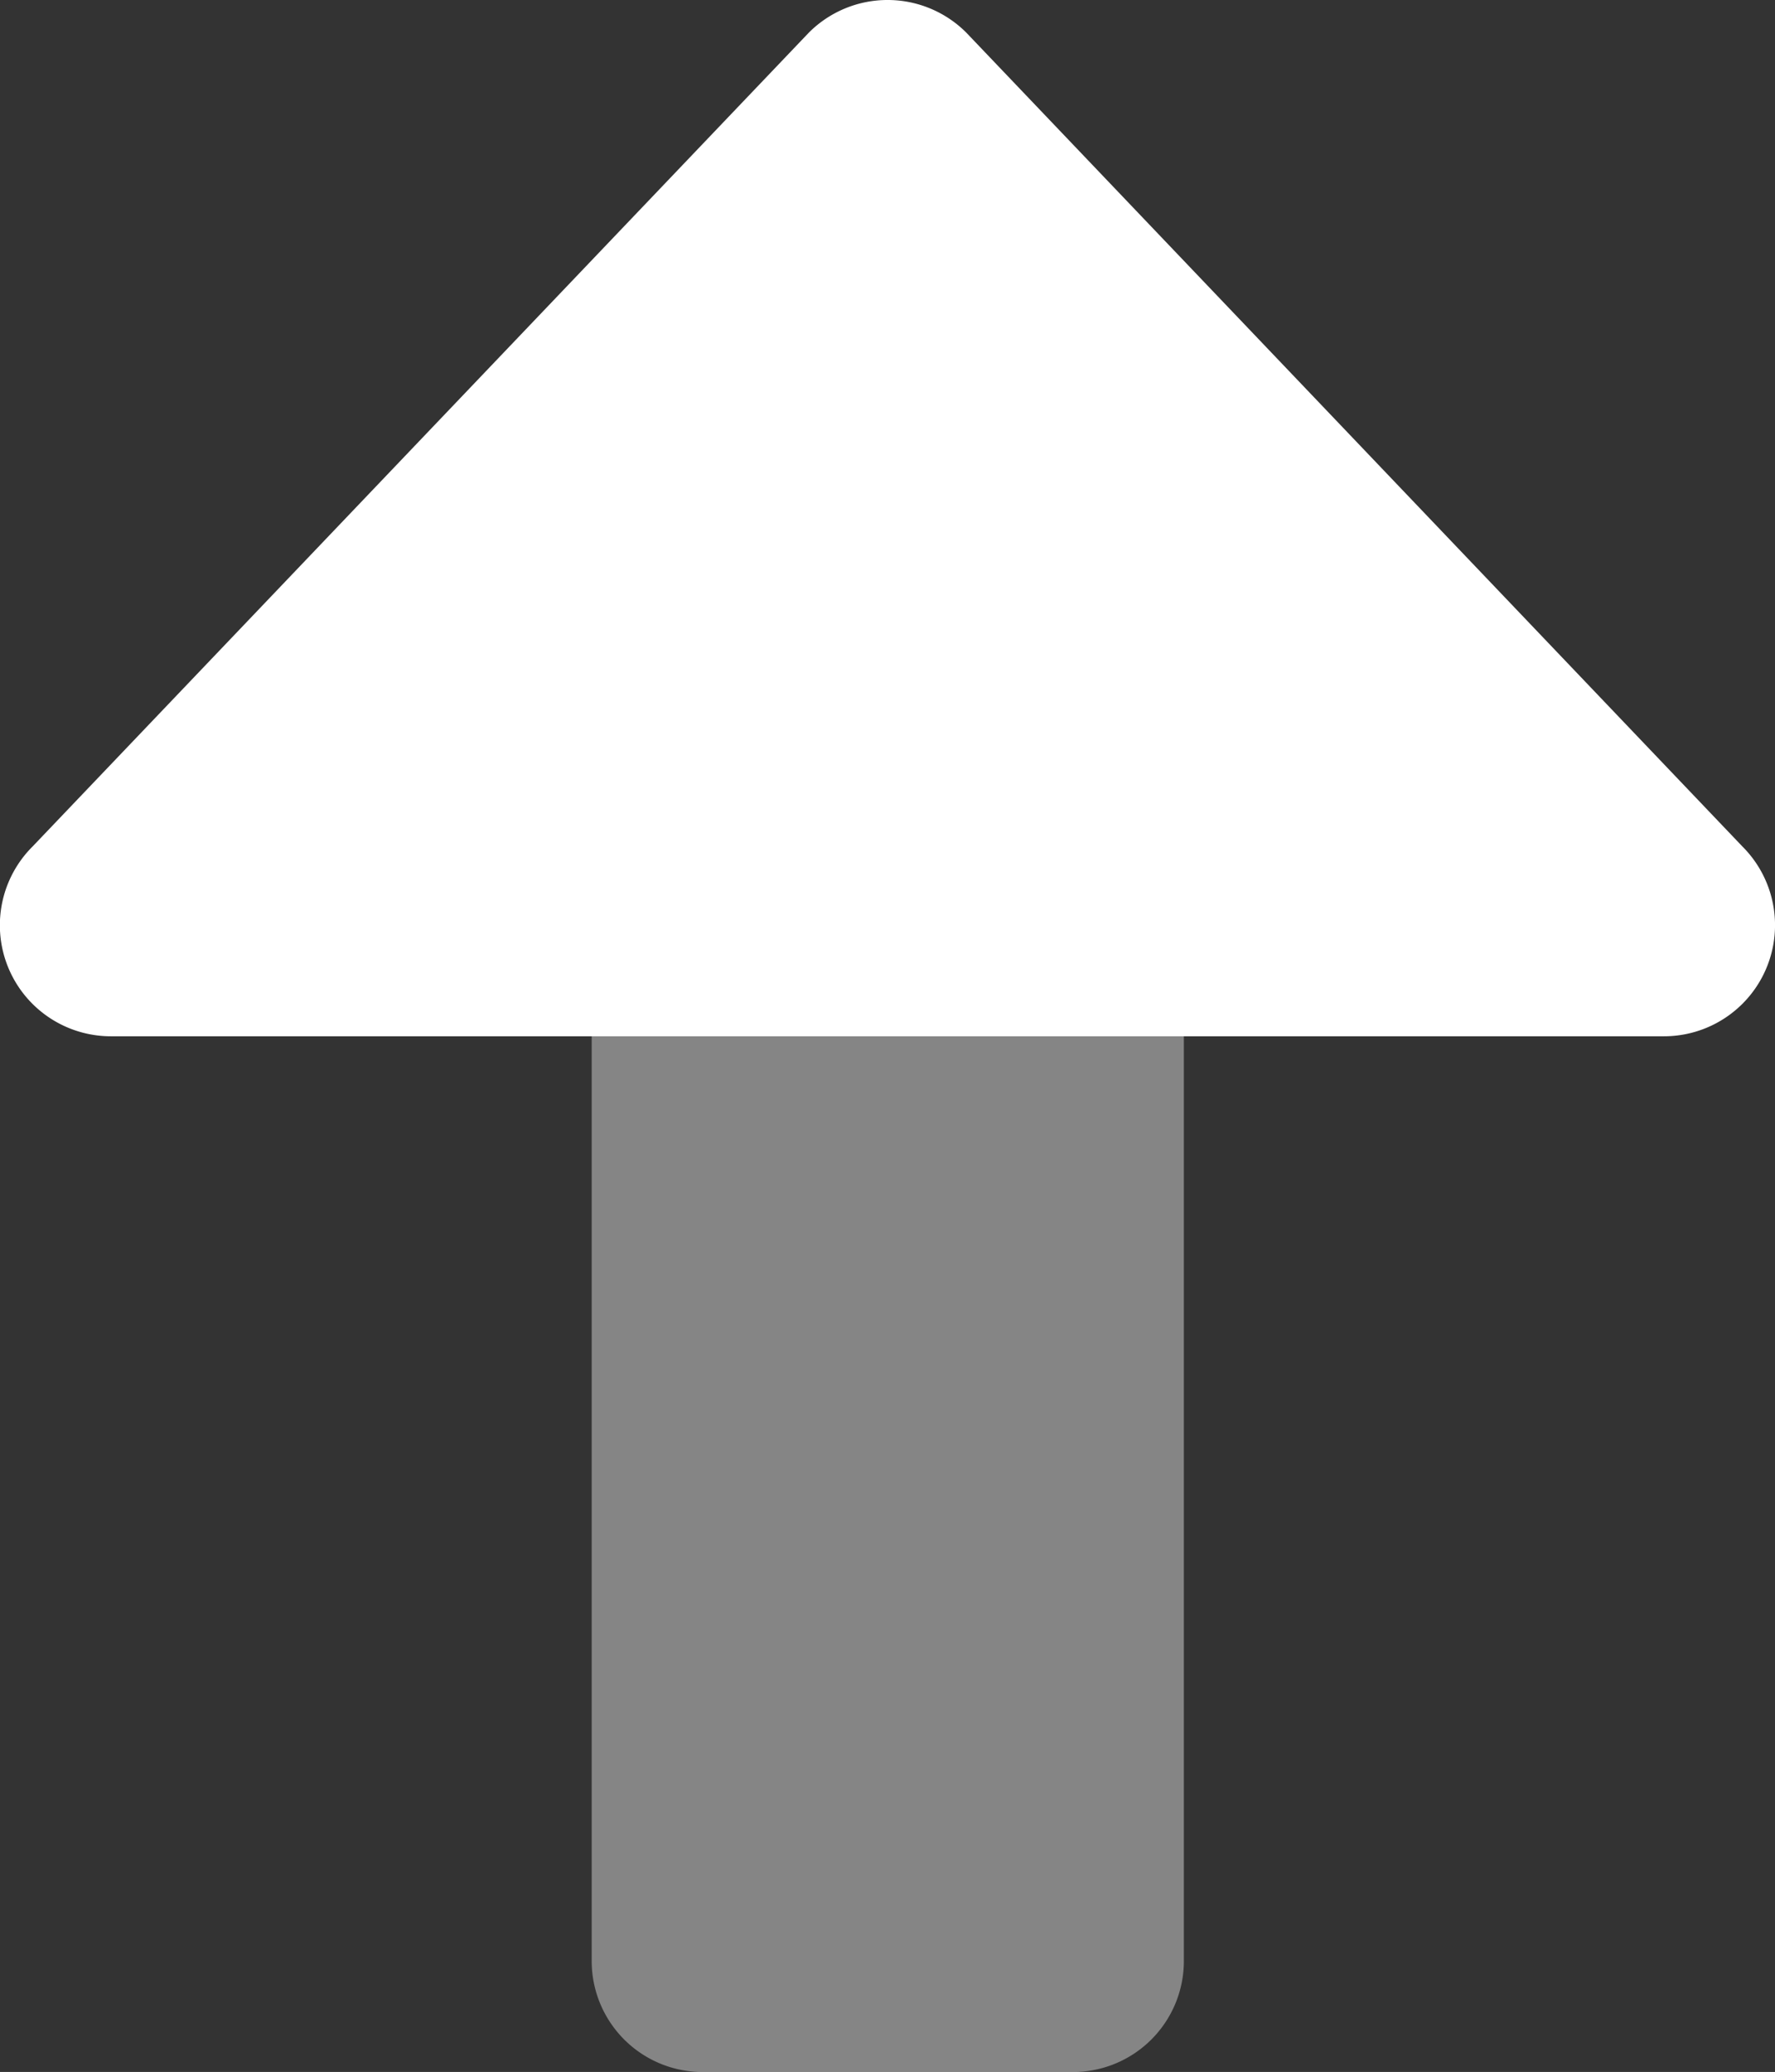 <svg xmlns="http://www.w3.org/2000/svg" width="25.406" height="29.643" viewBox="0 0 25.406 29.643"><rect x="0" y="0" width="25.406" height="29.643" fill="#333333" stroke="none"/><g transform="translate(-32.002 -31.974)"><path d="M160,269.233V256h8.476v13.233a1.588,1.588,0,0,1-1.588,1.588h-5.3A1.588,1.588,0,0,1,160,269.233Z" transform="translate(-119.529 -209.203)" fill="#fff" opacity="0.4"/><path d="M32.469,44.084,43.581,32.439a1.593,1.593,0,0,1,2.25,0l11.11,11.645A1.59,1.59,0,0,1,55.816,46.8H33.593A1.589,1.589,0,0,1,32.469,44.084Z" transform="translate(0)" fill="#fff"/></g></svg>